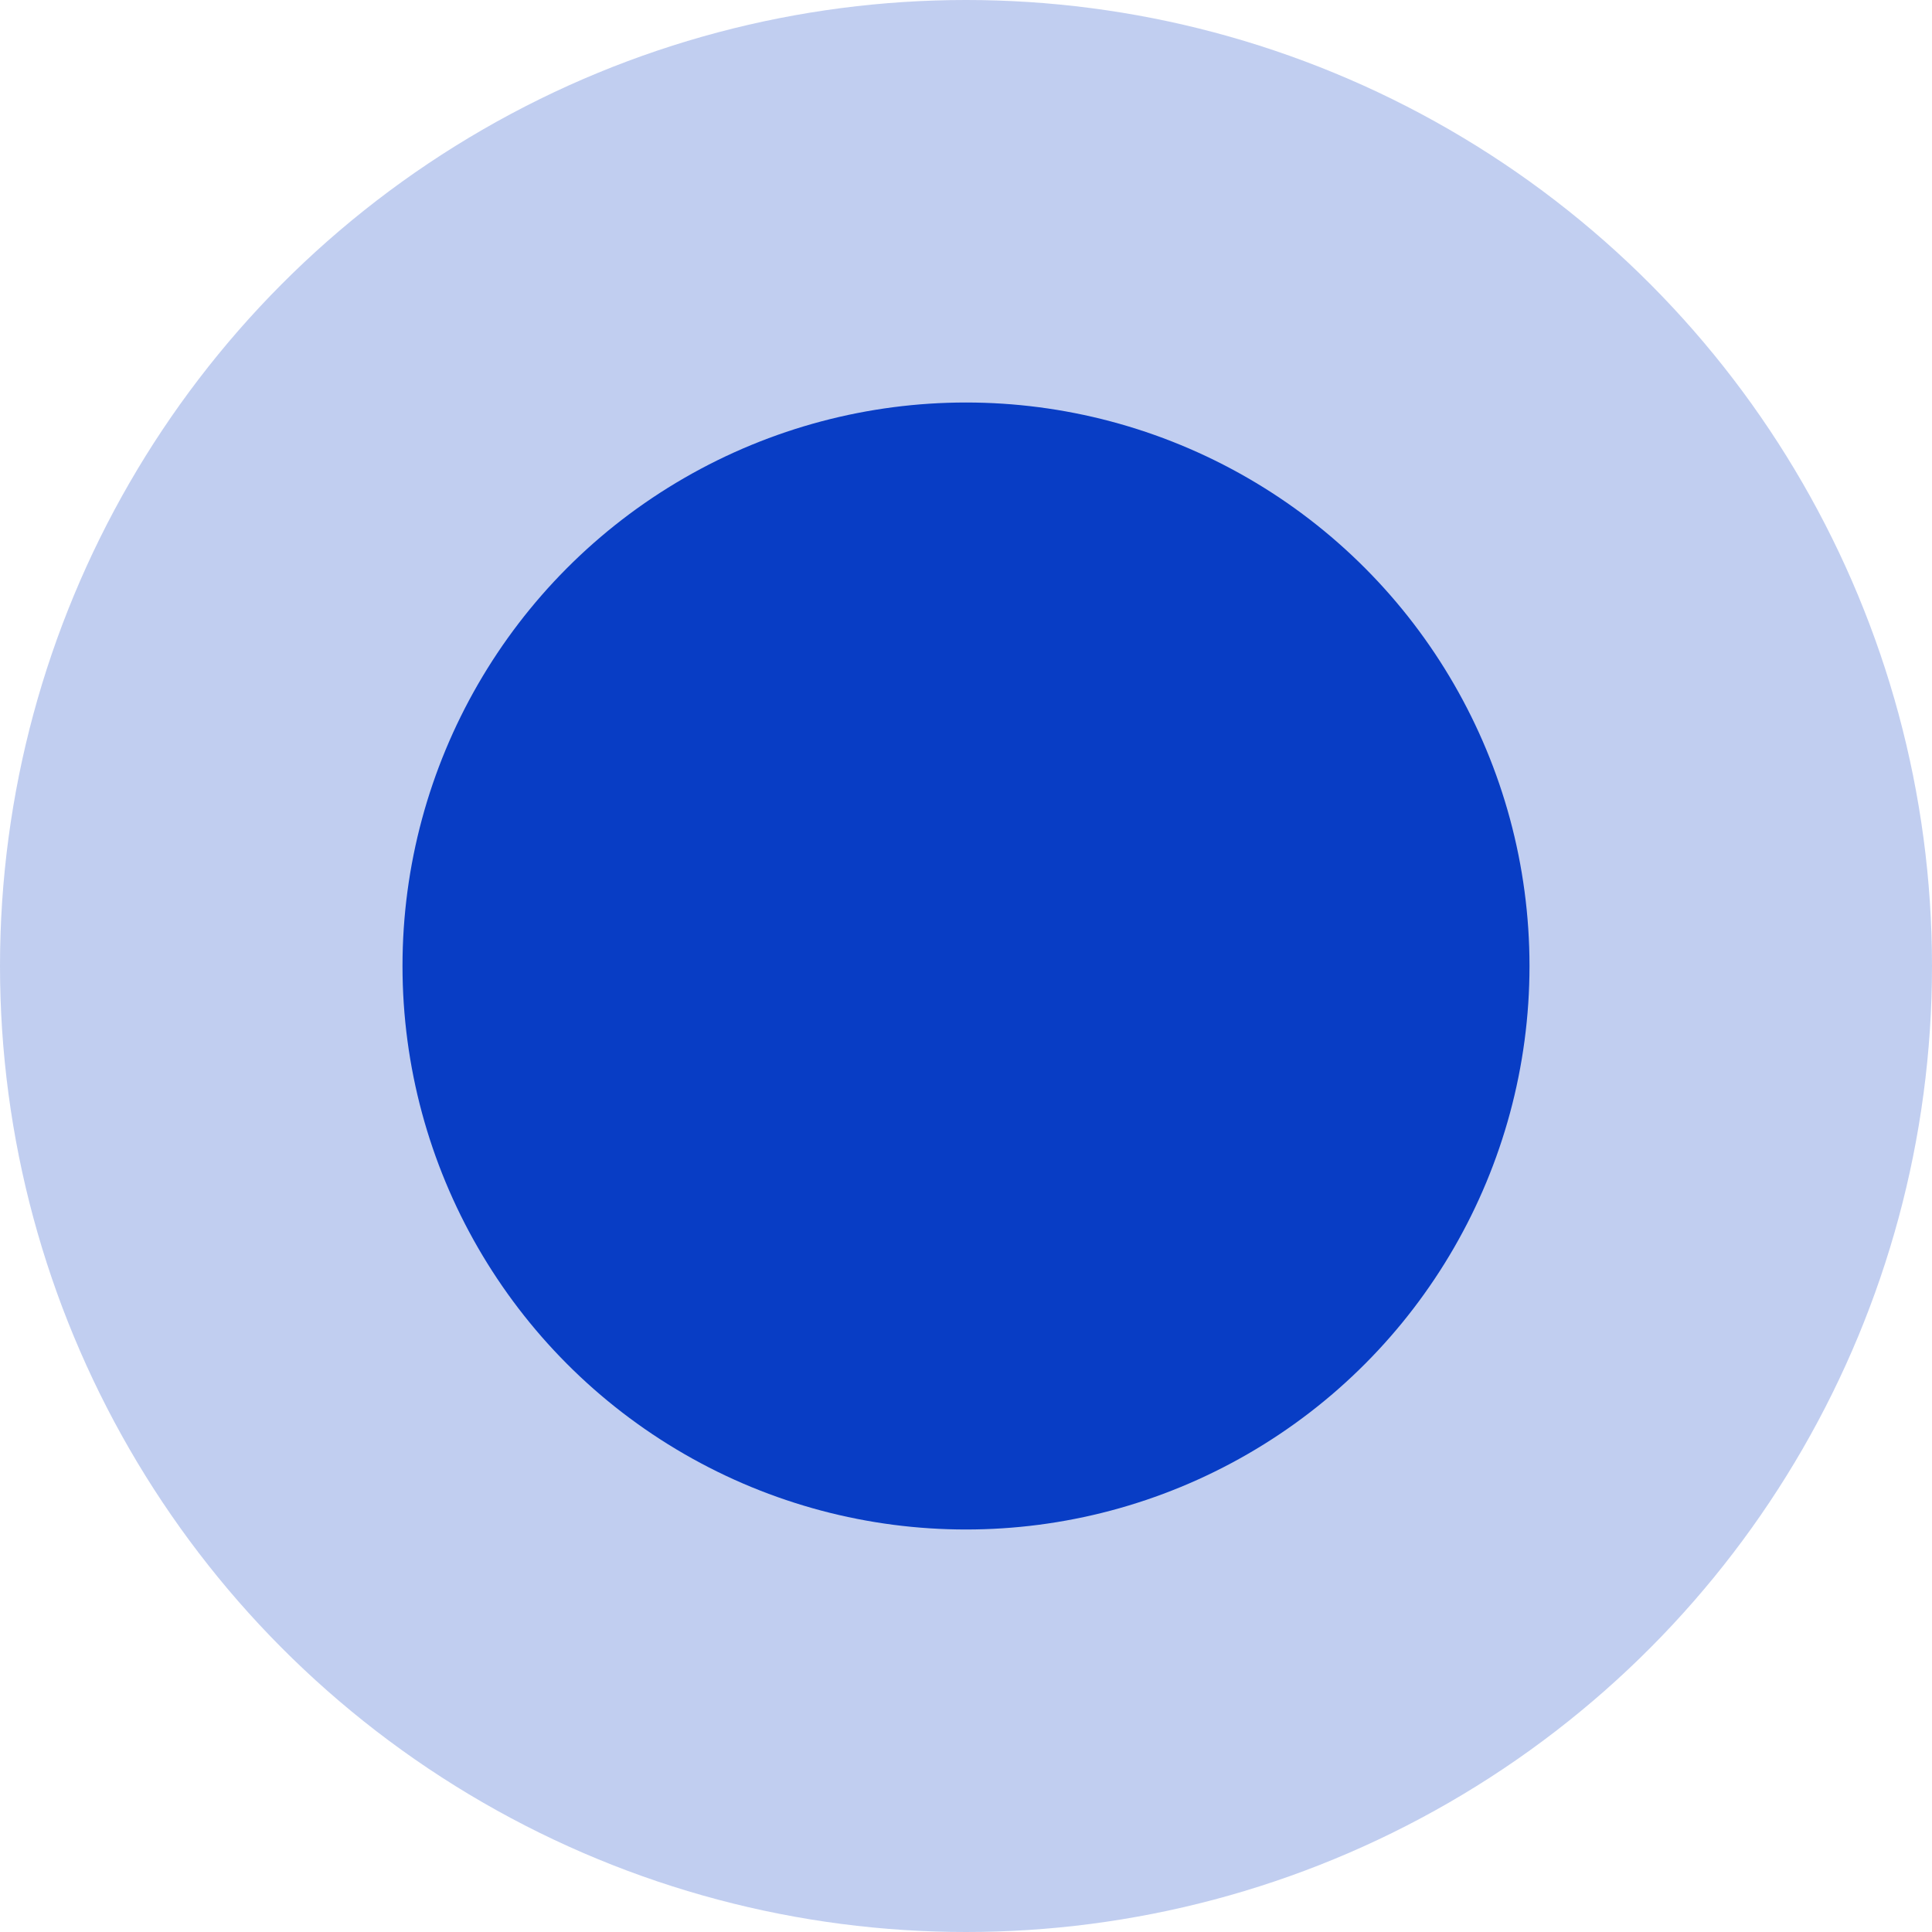 <svg width="24" height="24" viewBox="0 0 24 24" fill="none" xmlns="http://www.w3.org/2000/svg">
<circle cx="12" cy="12" r="12" fill="#083DC5" fill-opacity="0.25"/>
<circle cx="12" cy="12" r="7" fill="#083DC5"/>
</svg>
